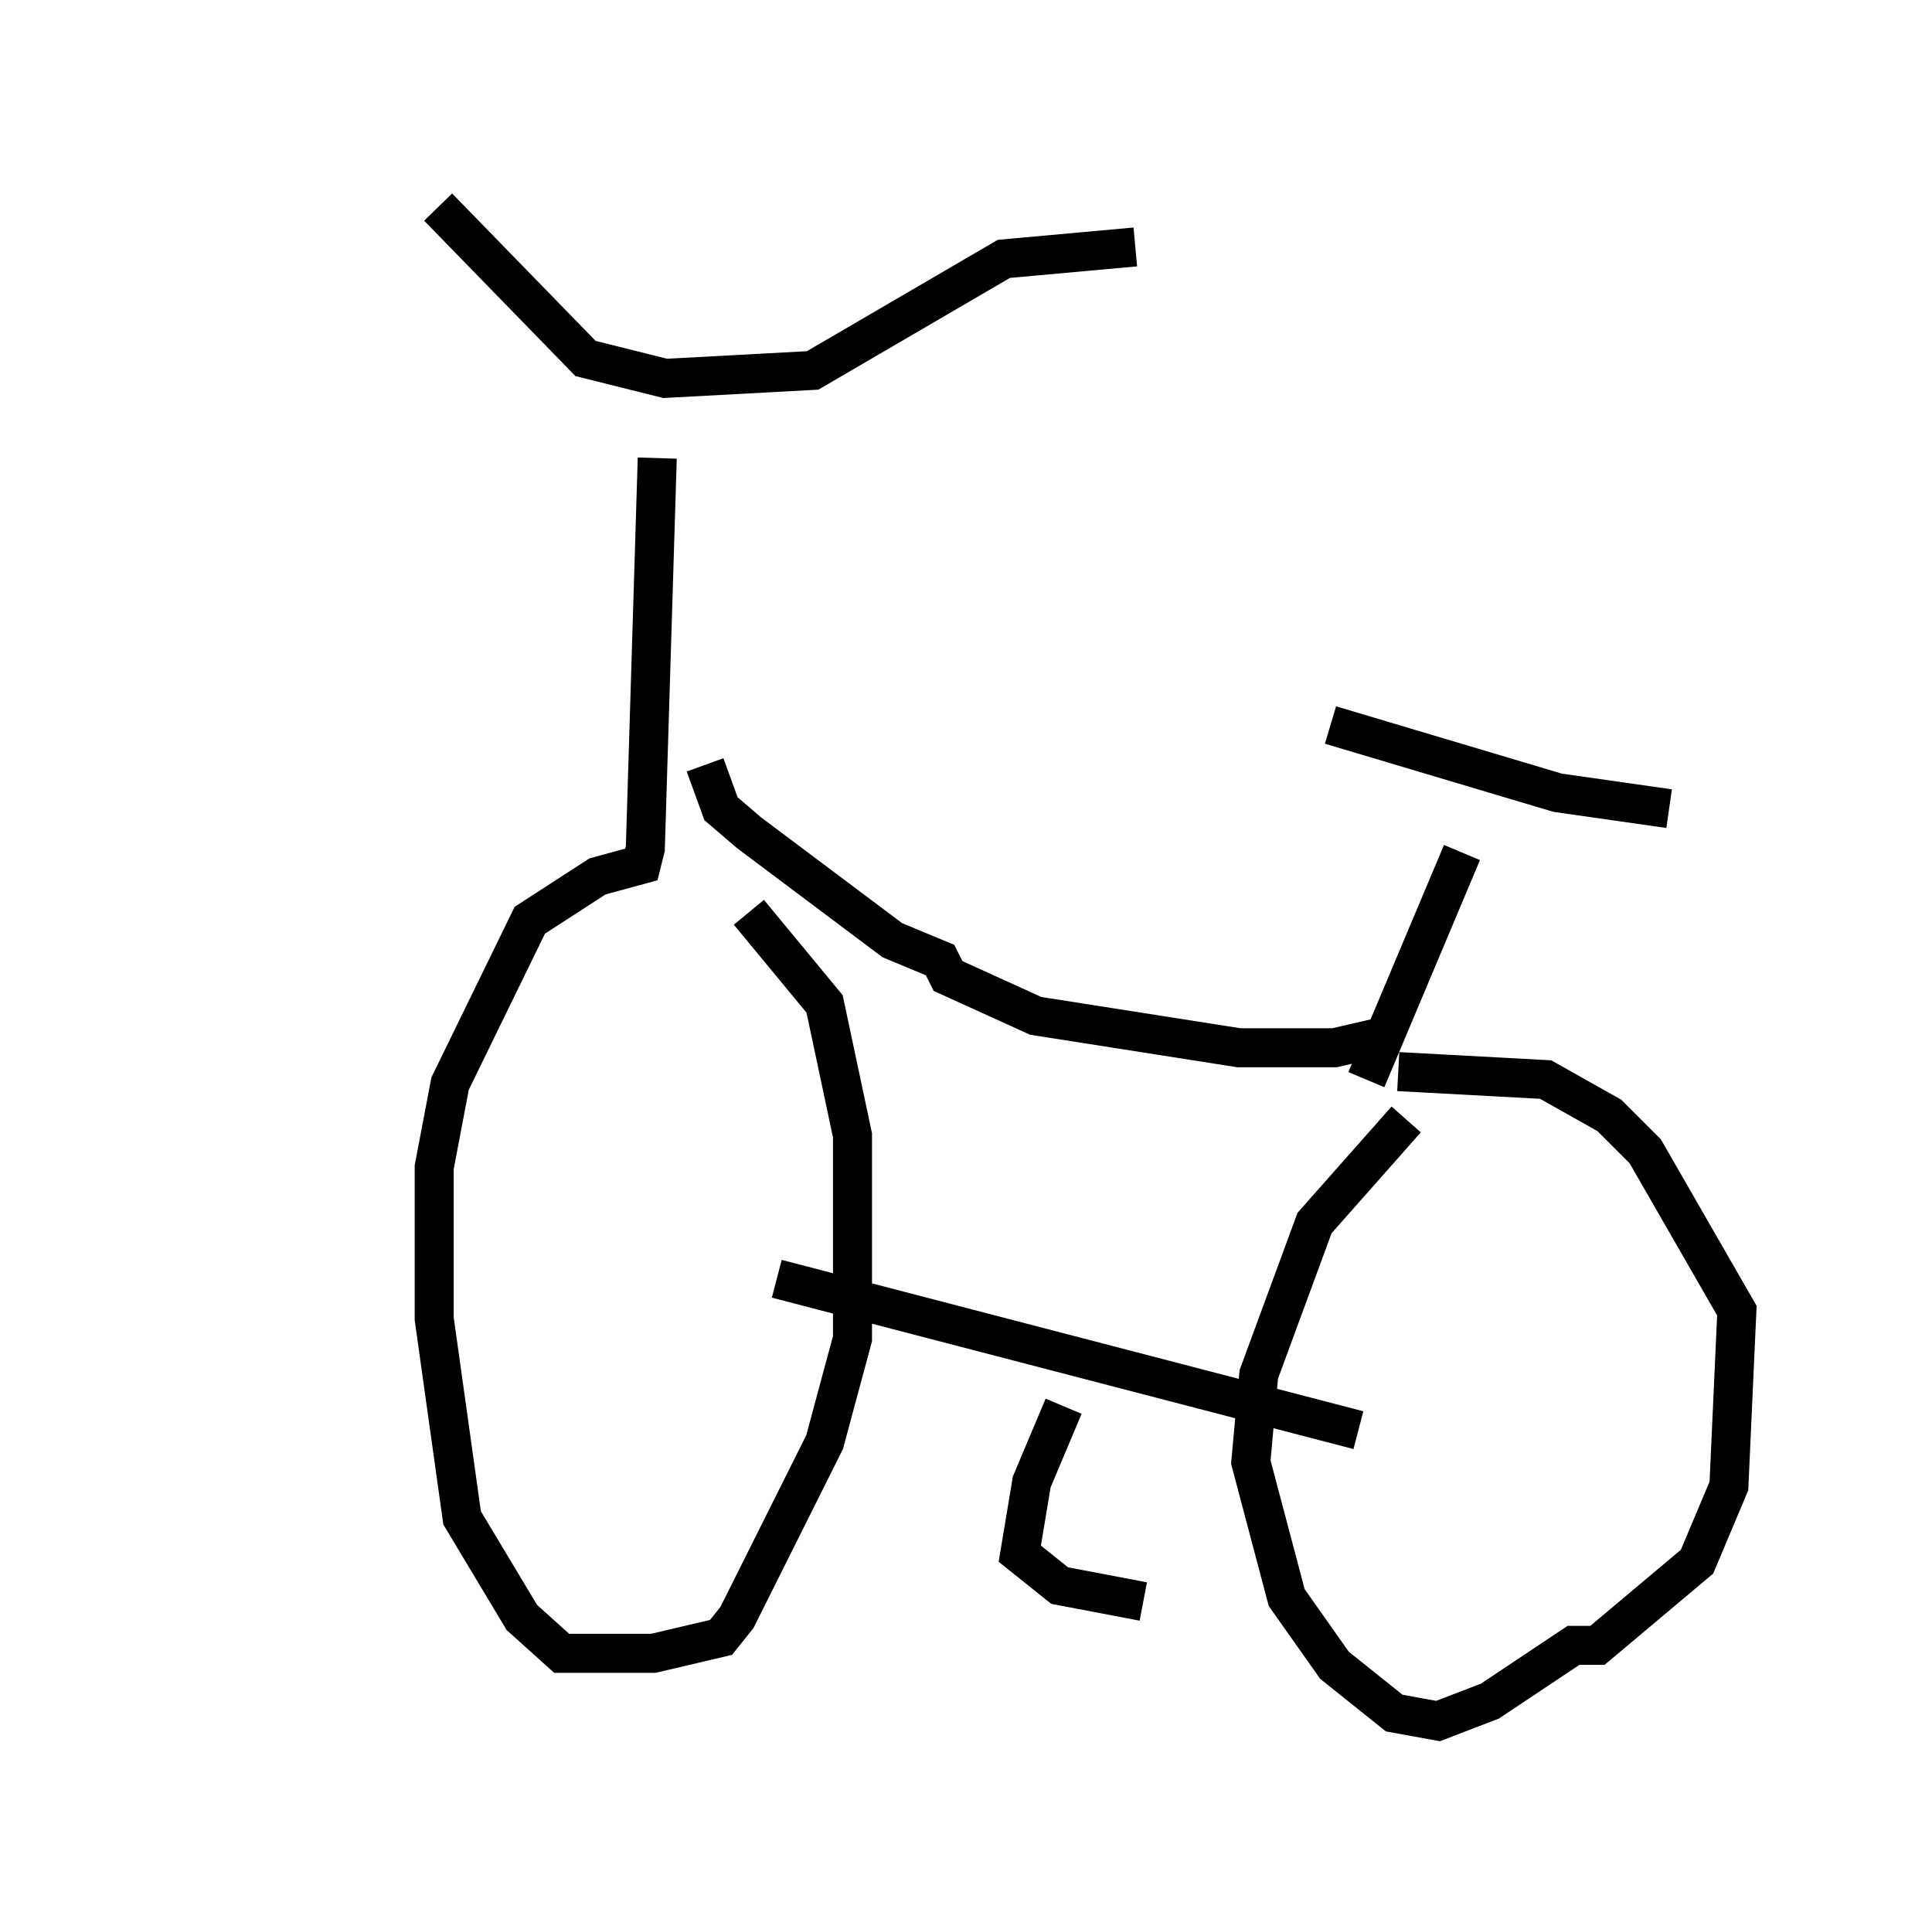 <?xml version="1.0" encoding="utf-8" ?>
<svg baseProfile="full" height="49.098" version="1.1" width="49.507" xmlns="http://www.w3.org/2000/svg" xmlns:ev="http://www.w3.org/2001/xml-events" xmlns:xlink="http://www.w3.org/1999/xlink"><defs /><rect fill="white" height="49.098" width="49.507" x="0" y="0" /><path d="M5, 5 m6.227, 0.306 l3.777, 3.879 2.042, 0.51 l3.777, -0.204 4.9, -2.858 l3.369, -0.306 m-12.25, 5.41 l-0.306, 10.004 -0.102, 0.408 l-1.123, 0.306 -1.735, 1.123 l-2.042, 4.185 -0.408, 2.144 l0.0, 3.879 0.715, 5.104 l1.531, 2.552 1.021, 0.919 l2.348, 0.0 1.735, -0.408 l0.408, -0.51 2.246, -4.492 l0.715, -2.654 0.0, -5.206 l-0.715, -3.369 -1.94, -2.348 m-1.123, -3.777 l0.408, 1.123 0.715, 0.613 l3.675, 2.756 1.225, 0.51 l0.204, 0.408 2.246, 1.021 l5.206, 0.817 2.45, 0.0 l1.327, -0.306 m-0.51, 1.123 l2.45, -5.819 m-3.369, -3.267 l5.819, 1.735 2.858, 0.408 m-6.738, 7.963 l-2.348, 2.654 -1.429, 3.879 l-0.204, 2.246 0.919, 3.471 l1.225, 1.735 1.531, 1.225 l1.123, 0.204 1.327, -0.51 l2.144, -1.429 0.613, 0.0 l2.552, -2.144 0.817, -1.94 l0.204, -4.492 -2.348, -4.083 l-0.919, -0.919 -1.633, -0.919 l-3.777, -0.204 m-15.925, 5.308 l14.904, 3.879 m-7.554, -0.613 l-0.817, 1.94 -0.306, 1.838 l1.021, 0.817 2.144, 0.408 " fill="none" stroke="black" stroke-width="1" /></svg>
